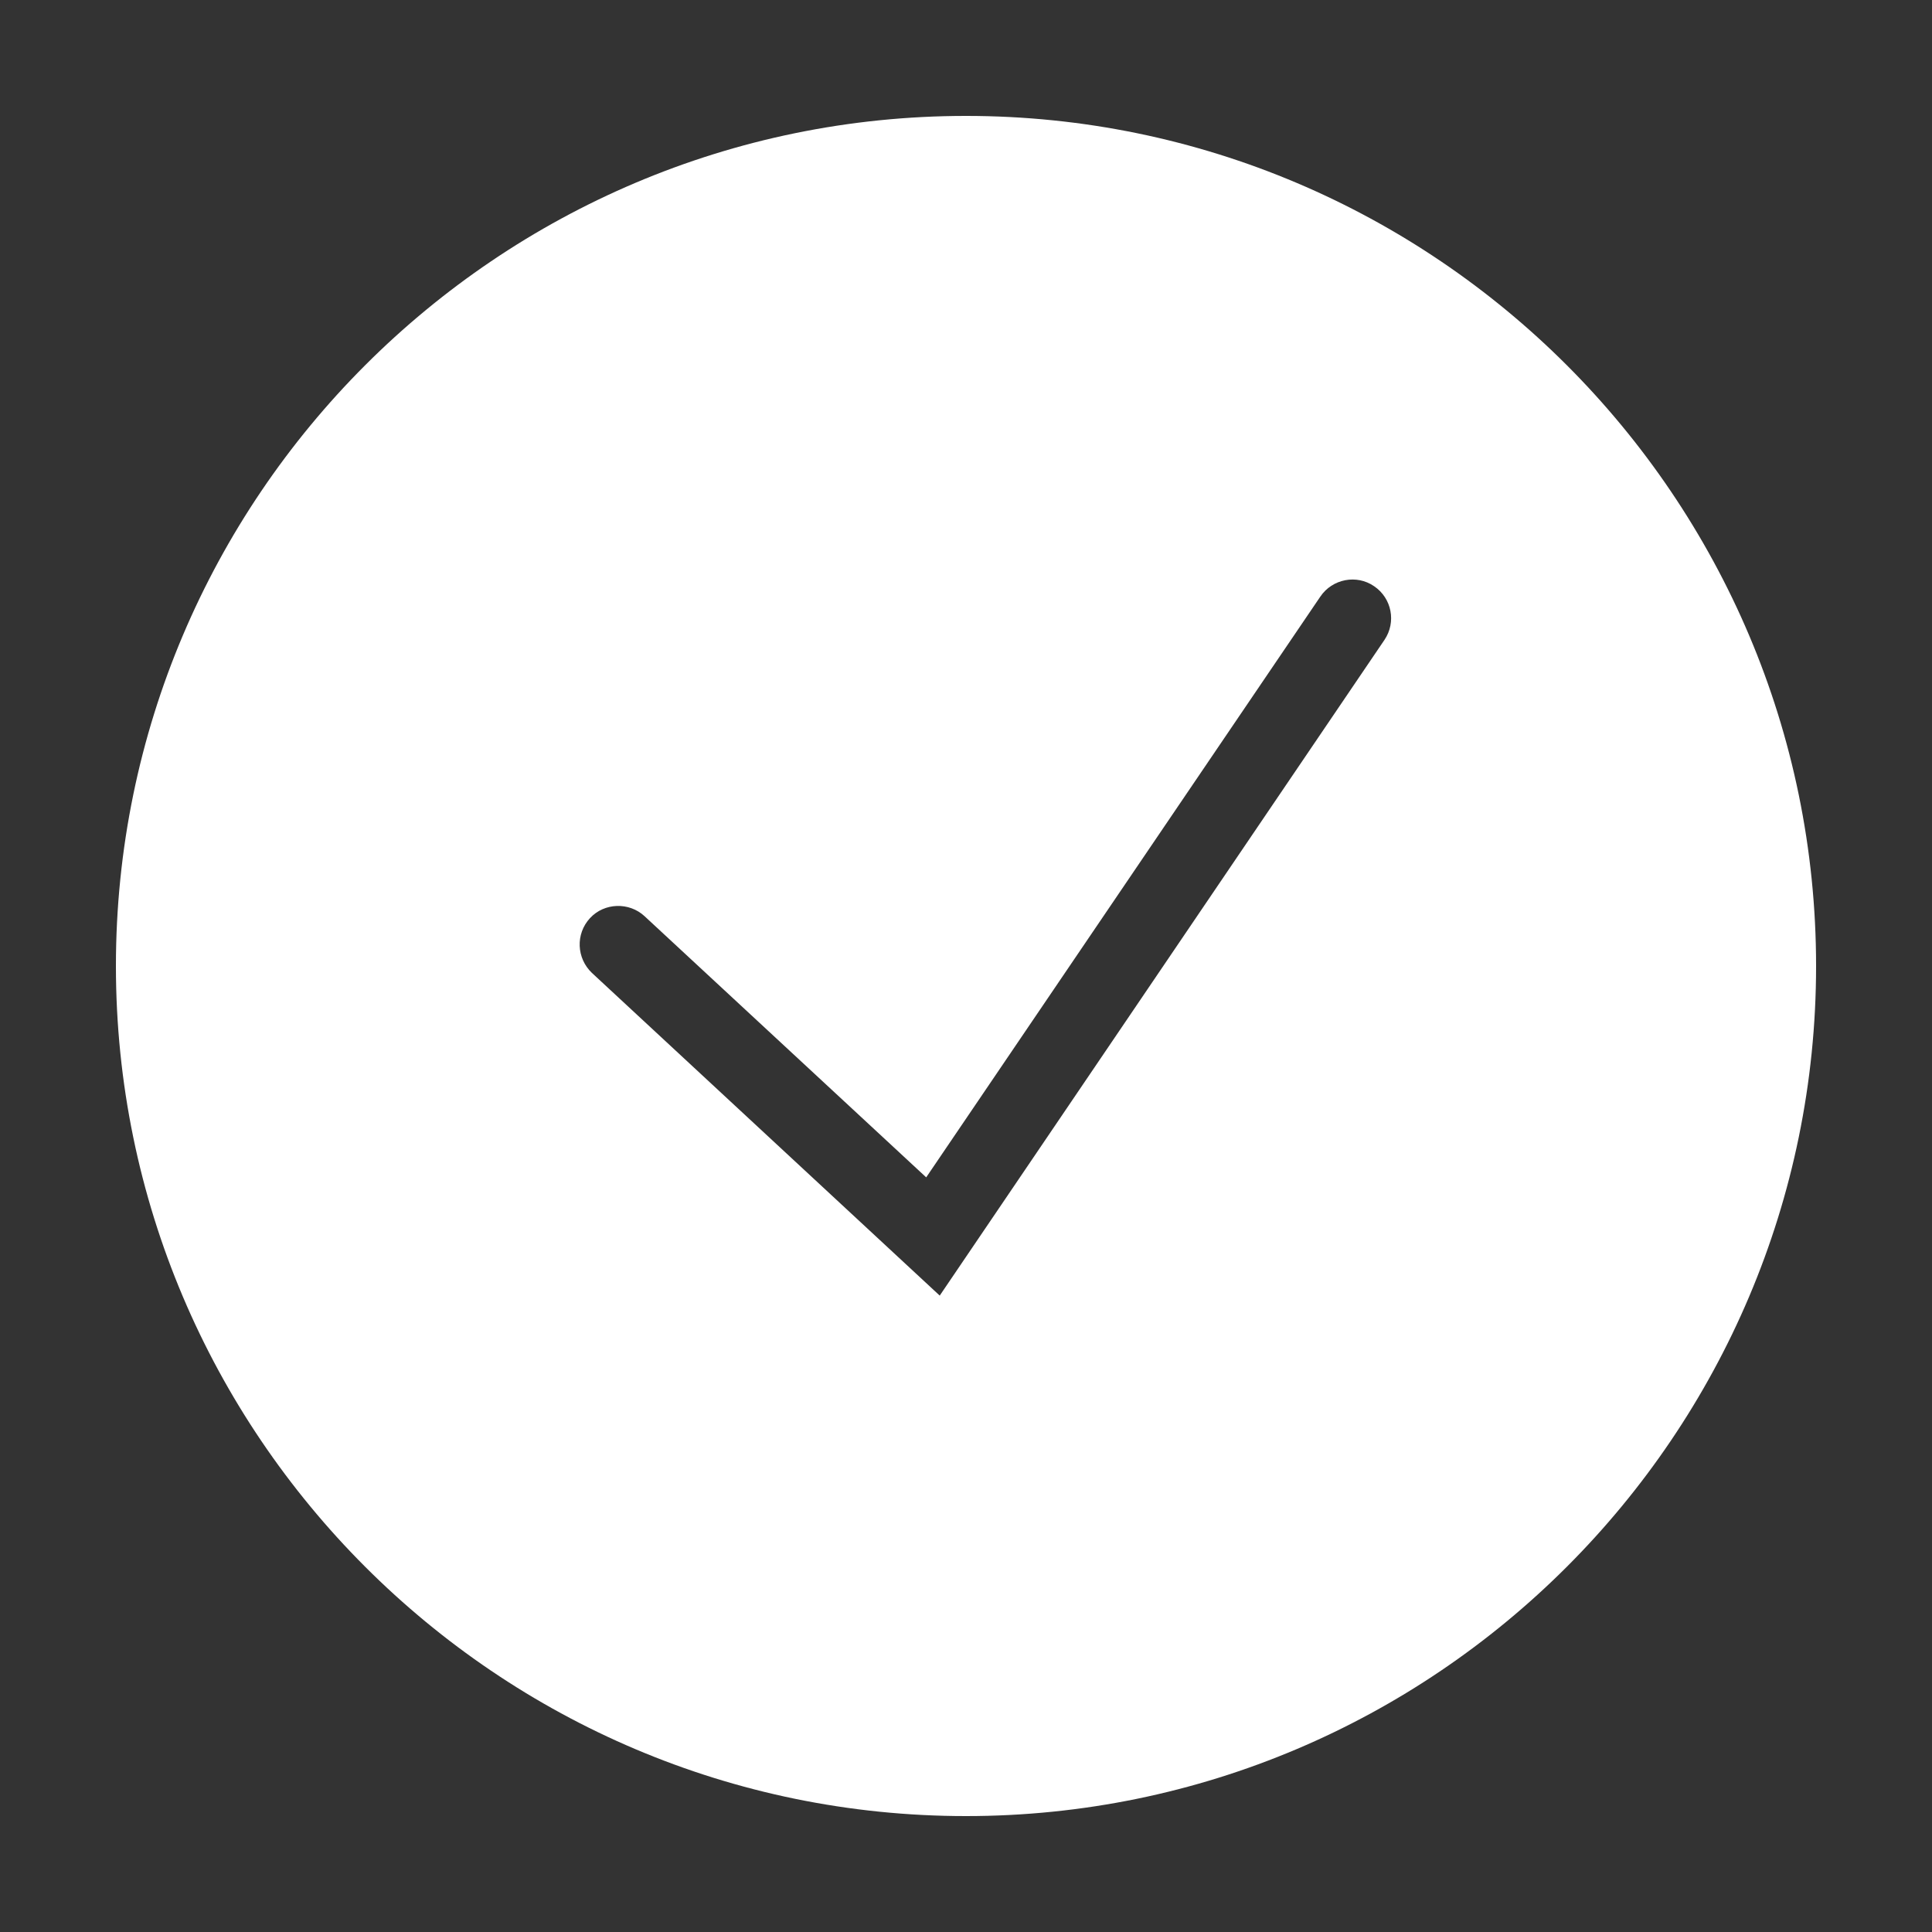 <?xml version="1.0"?>
<svg xmlns="http://www.w3.org/2000/svg" viewBox="0 0 50 50" width="50px" height="50px" fill="#fff">
    <rect x="0" y="0" width="50" height="50" fill="#333333" stroke="none"/>
    <path d="M25,3C12.87,3,3,12.87,3,25s9.87,22,22,22s22-9.87,22-22S37.13,3,25,3z M35.83,16.56L24.32,33.53l-9-8.35 c-0.4-0.38-0.43-1.01-0.05-1.42c0.37-0.4,1.01-0.42,1.41-0.05l7.29,6.76l10.2-15.03c0.31-0.46,0.94-0.58,1.39-0.27 C36.02,15.48,36.14,16.1,35.83,16.56z"/>
</svg>
